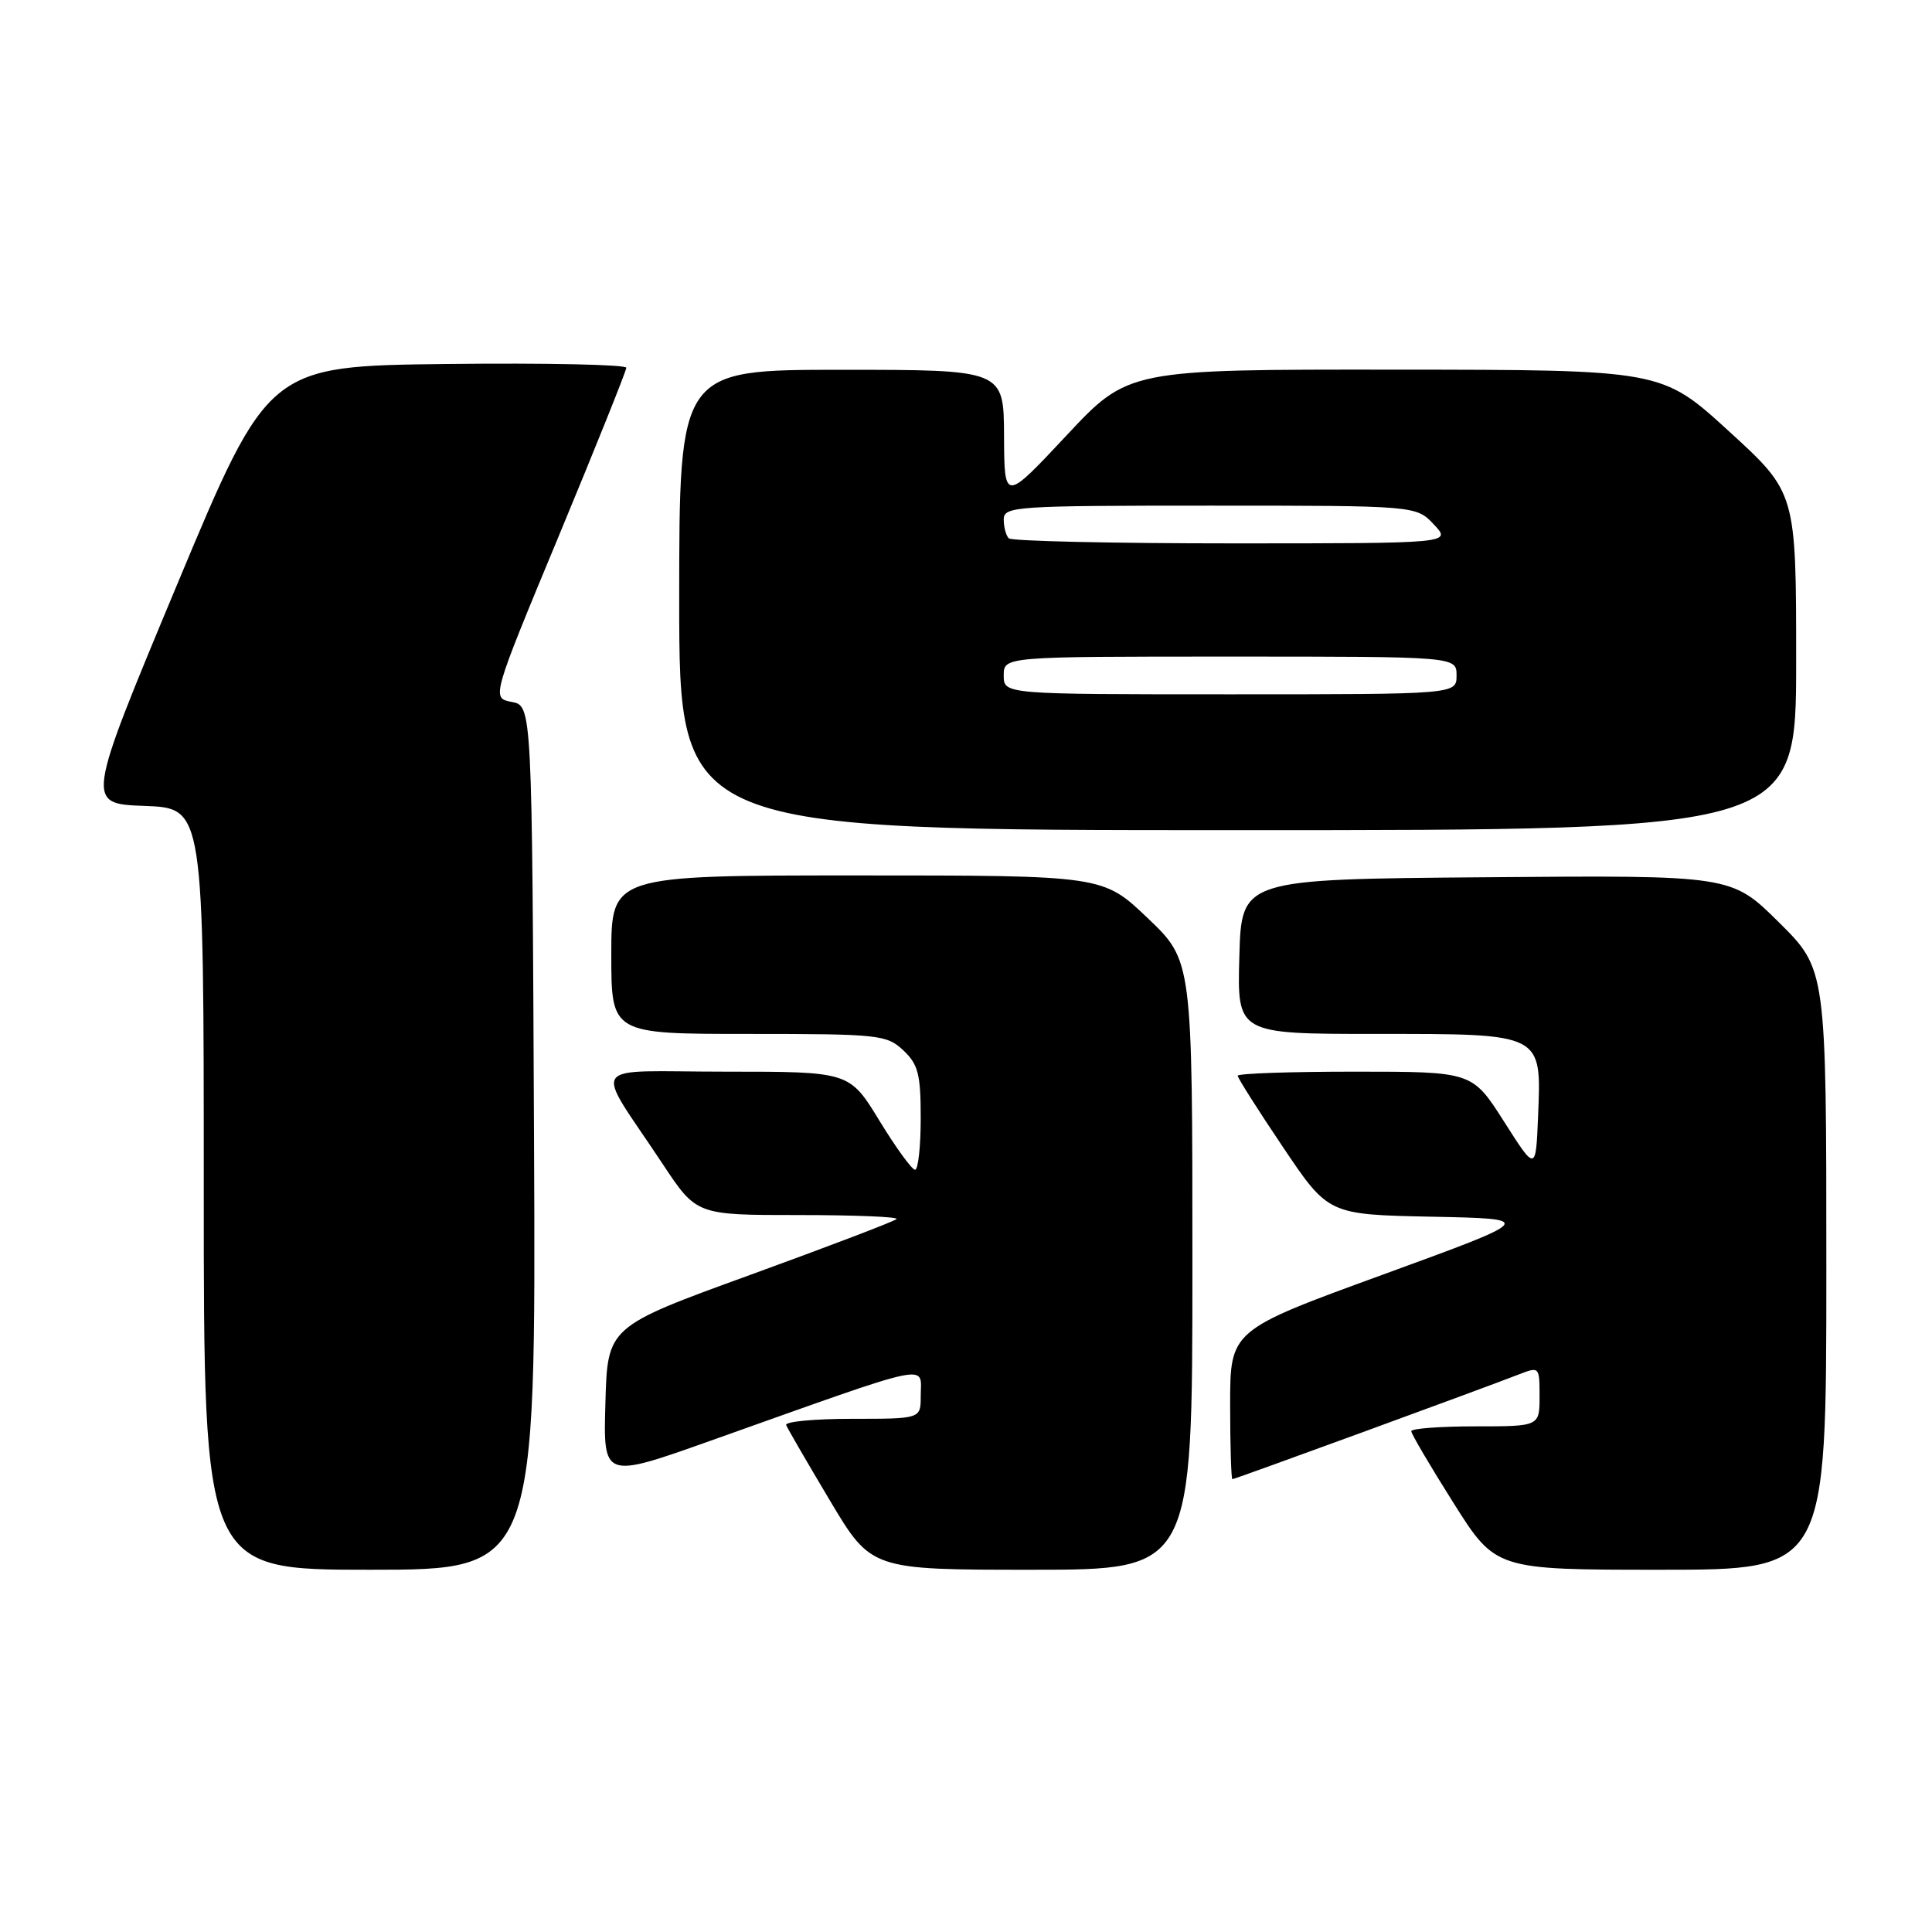 <?xml version="1.0" encoding="UTF-8" standalone="no"?>
<!DOCTYPE svg PUBLIC "-//W3C//DTD SVG 1.1//EN" "http://www.w3.org/Graphics/SVG/1.1/DTD/svg11.dtd" >
<svg xmlns="http://www.w3.org/2000/svg" xmlns:xlink="http://www.w3.org/1999/xlink" version="1.1" viewBox="0 0 256 256">
 <g >
 <path fill="currentColor"
d=" M 70.76 150.76 C 70.50 93.52 70.50 93.52 67.81 93.01 C 65.12 92.50 65.12 92.50 74.05 71.00 C 78.96 59.17 82.98 49.15 82.99 48.73 C 83.00 48.31 72.32 48.08 59.28 48.23 C 35.56 48.50 35.56 48.50 23.45 77.50 C 11.35 106.50 11.35 106.50 19.18 106.79 C 27.00 107.08 27.00 107.08 27.00 157.54 C 27.00 208.00 27.00 208.00 49.01 208.00 C 71.02 208.00 71.02 208.00 70.76 150.76 Z  M 158.00 167.65 C 158.00 127.30 158.00 127.30 152.07 121.65 C 146.15 116.00 146.15 116.00 113.57 116.00 C 81.00 116.00 81.00 116.00 81.00 126.50 C 81.00 137.00 81.00 137.00 99.19 137.00 C 116.48 137.00 117.48 137.11 119.69 139.17 C 121.67 141.04 122.00 142.33 122.00 148.17 C 122.00 151.93 121.66 155.00 121.25 155.00 C 120.84 155.00 118.71 152.07 116.53 148.50 C 112.56 142.00 112.56 142.00 96.17 142.00 C 77.49 142.00 78.61 140.35 87.82 154.25 C 92.29 161.00 92.29 161.00 105.81 161.00 C 113.25 161.00 119.09 161.24 118.80 161.53 C 118.51 161.83 109.77 165.16 99.38 168.94 C 80.50 175.80 80.50 175.80 80.22 185.88 C 79.93 195.96 79.93 195.96 94.22 190.88 C 124.24 180.21 122.00 180.68 122.00 185.00 C 122.00 188.00 122.00 188.00 112.92 188.00 C 107.92 188.00 103.98 188.37 104.17 188.83 C 104.35 189.28 106.96 193.78 109.97 198.83 C 115.44 208.00 115.44 208.00 136.72 208.00 C 158.00 208.00 158.00 208.00 158.00 167.65 Z  M 242.00 168.22 C 242.00 128.44 242.00 128.44 235.71 122.21 C 229.42 115.97 229.42 115.97 196.96 116.24 C 164.50 116.50 164.50 116.50 164.22 126.75 C 163.93 137.00 163.93 137.00 182.31 137.00 C 204.59 137.00 204.25 136.83 203.80 147.99 C 203.50 155.23 203.50 155.23 199.29 148.61 C 195.08 142.00 195.08 142.00 179.54 142.00 C 170.99 142.00 164.00 142.24 164.00 142.54 C 164.00 142.83 166.70 147.10 170.01 152.01 C 176.01 160.94 176.01 160.94 189.76 161.22 C 203.50 161.50 203.50 161.50 183.25 168.89 C 163.00 176.27 163.00 176.27 163.00 186.14 C 163.00 191.56 163.14 196.00 163.30 196.00 C 163.62 196.00 196.38 184.02 201.25 182.12 C 203.97 181.06 204.00 181.10 204.00 185.02 C 204.00 189.00 204.00 189.00 195.50 189.00 C 190.82 189.00 187.00 189.29 187.00 189.64 C 187.00 189.99 189.52 194.27 192.59 199.14 C 198.18 208.00 198.18 208.00 220.09 208.00 C 242.00 208.00 242.00 208.00 242.00 168.22 Z  M 238.00 87.64 C 238.00 65.28 238.00 65.28 229.09 57.14 C 220.19 49.00 220.19 49.00 184.84 48.98 C 149.50 48.95 149.50 48.95 141.29 57.73 C 133.08 66.50 133.08 66.50 133.04 57.75 C 133.00 49.00 133.00 49.00 111.50 49.00 C 90.00 49.00 90.00 49.00 90.00 79.50 C 90.00 110.00 90.00 110.00 164.00 110.00 C 238.00 110.00 238.00 110.00 238.00 87.64 Z  M 133.00 89.50 C 133.00 87.00 133.00 87.00 163.00 87.00 C 193.00 87.00 193.00 87.00 193.00 89.50 C 193.00 92.00 193.00 92.00 163.00 92.00 C 133.00 92.00 133.00 92.00 133.00 89.50 Z  M 133.67 71.33 C 133.30 70.97 133.00 69.84 133.00 68.83 C 133.00 67.10 134.49 67.00 160.33 67.00 C 187.65 67.00 187.65 67.00 190.00 69.50 C 192.35 72.00 192.35 72.00 163.34 72.00 C 147.39 72.00 134.03 71.70 133.67 71.33 Z "/>
</g>
</svg>